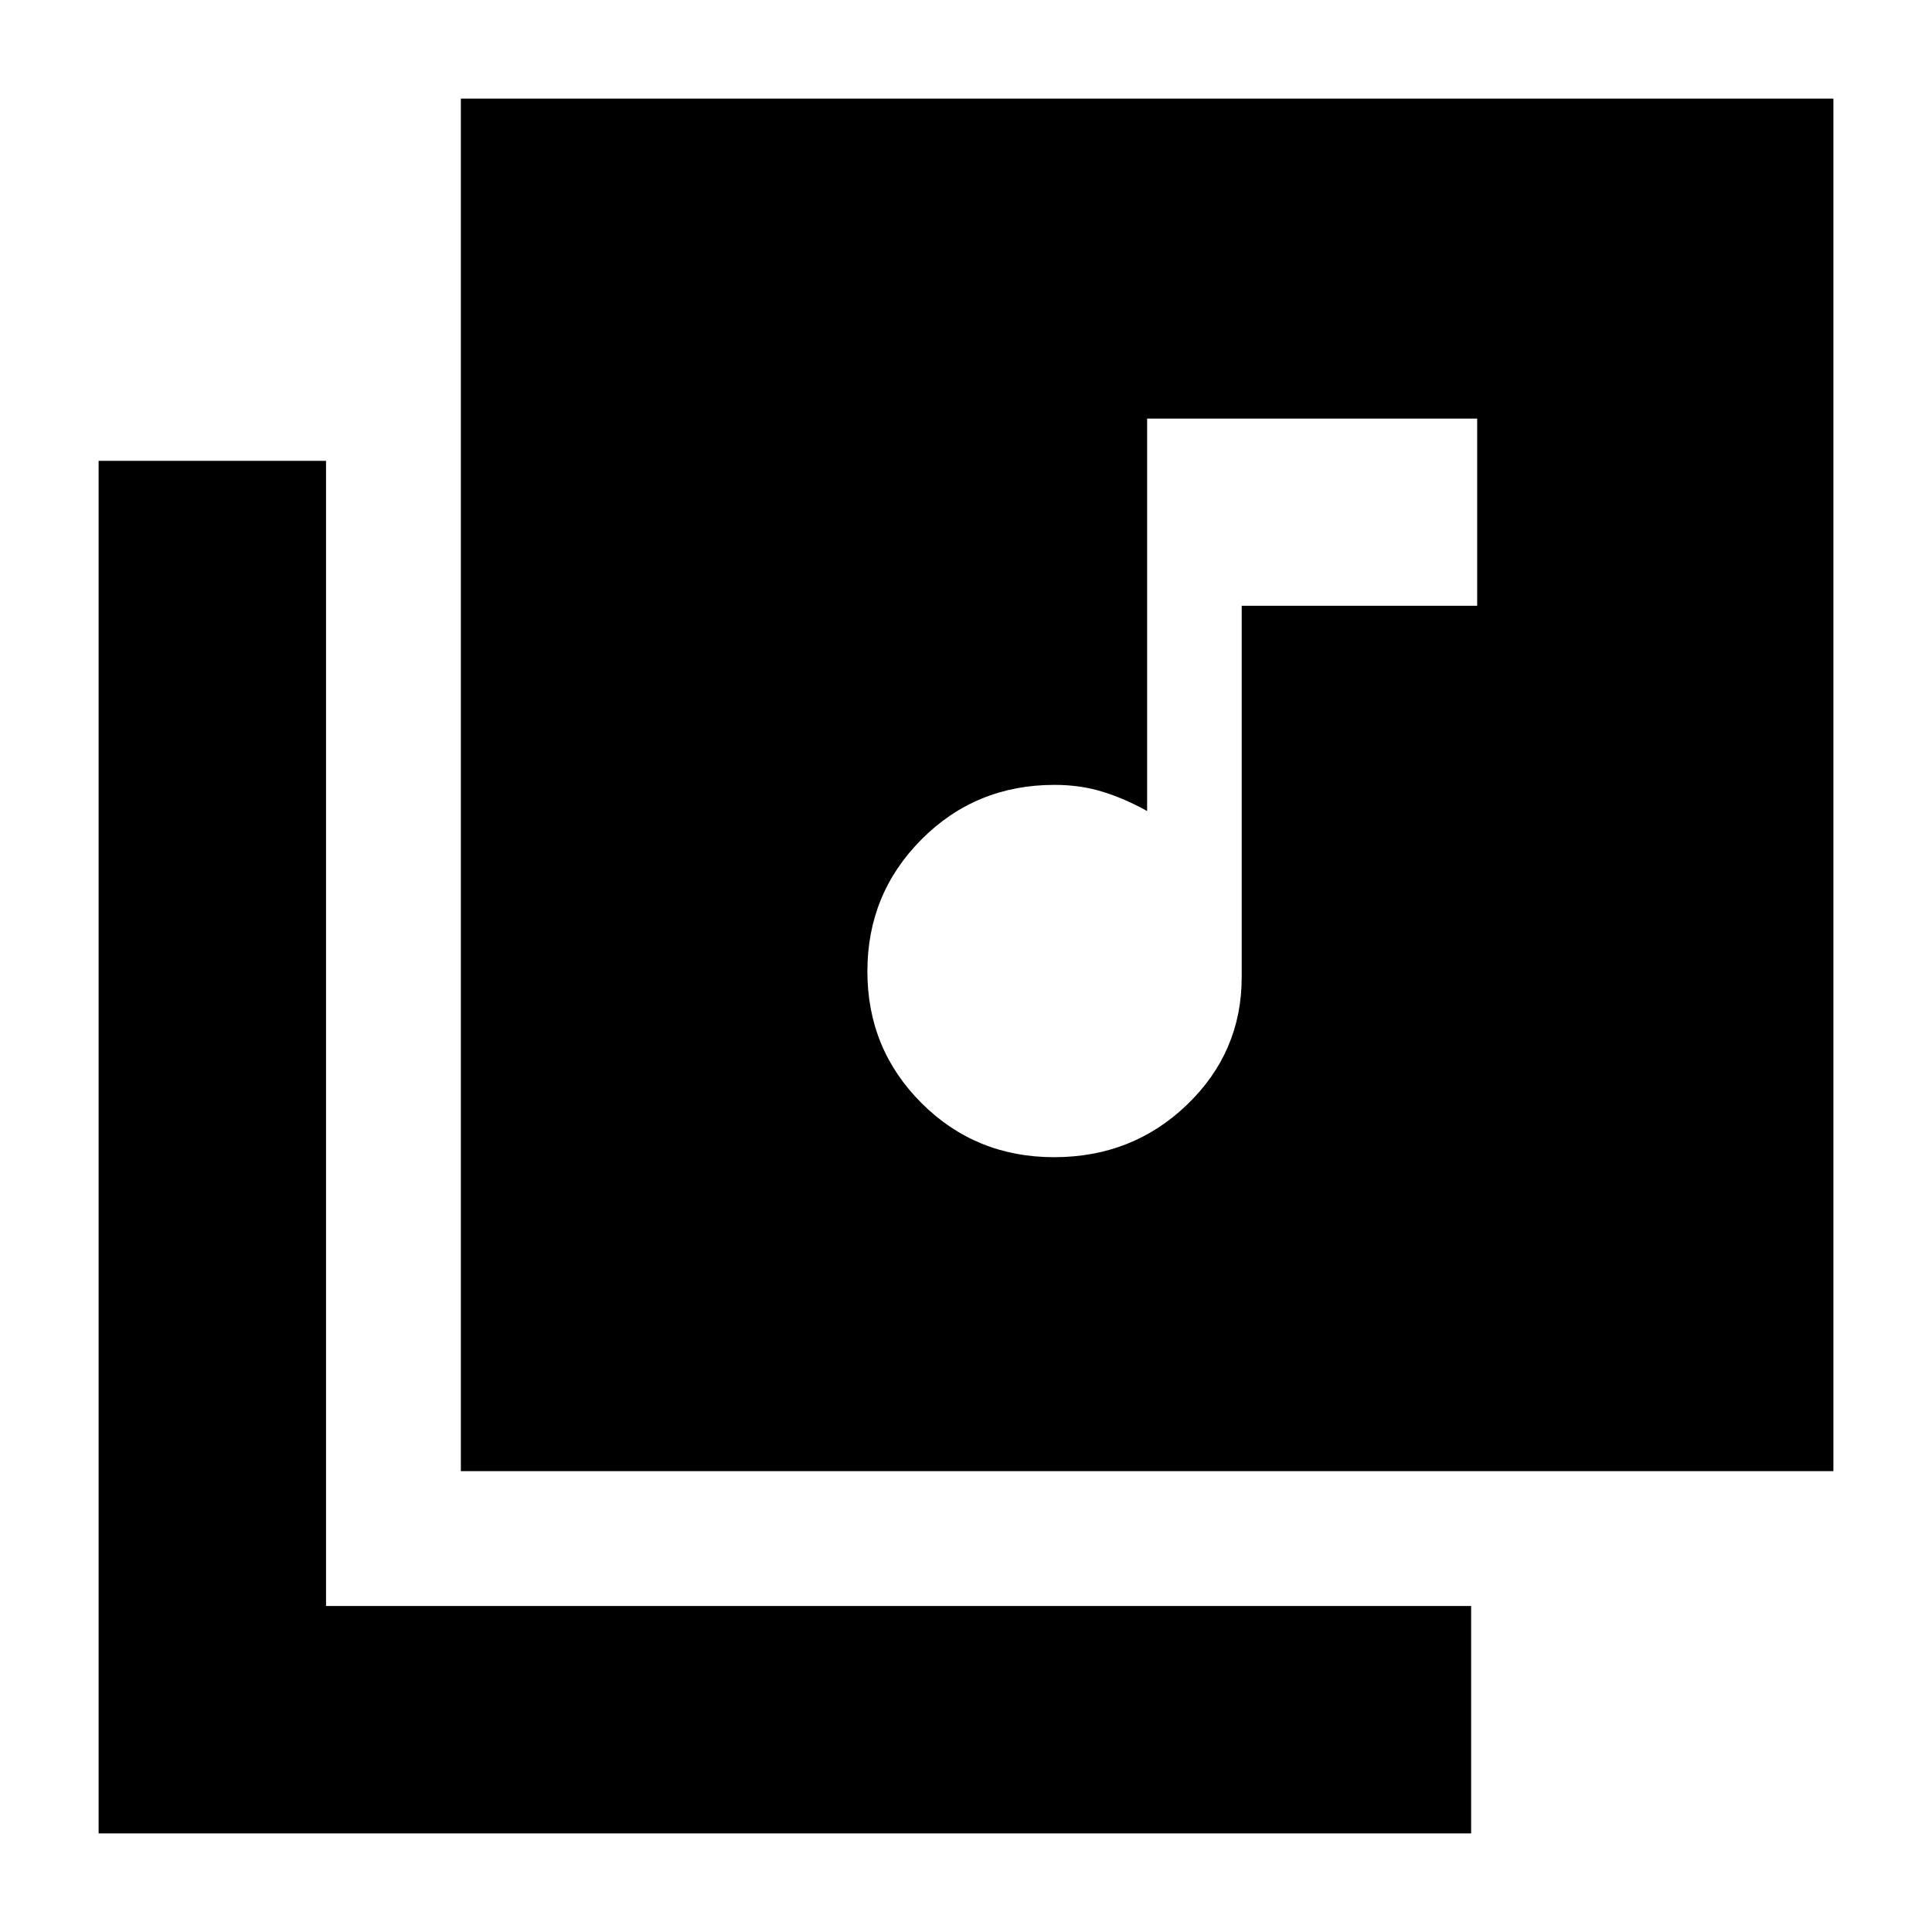 <svg xmlns="http://www.w3.org/2000/svg" height="20" viewBox="0 -960 960 960" width="20"><path d="M523.77-385q38.97 0 66.1-26.11Q617-437.23 617-474.5V-659h117v-93H570v195q-10.7-6-21.85-9.5Q537-570 524-570q-39.06 0-66.03 27.02Q431-515.95 431-477.35q0 38.6 26.9 65.47Q484.81-385 523.77-385ZM229-229v-682h682v682H229ZM49-49v-682h113v569h569v113H49Z"/></svg>